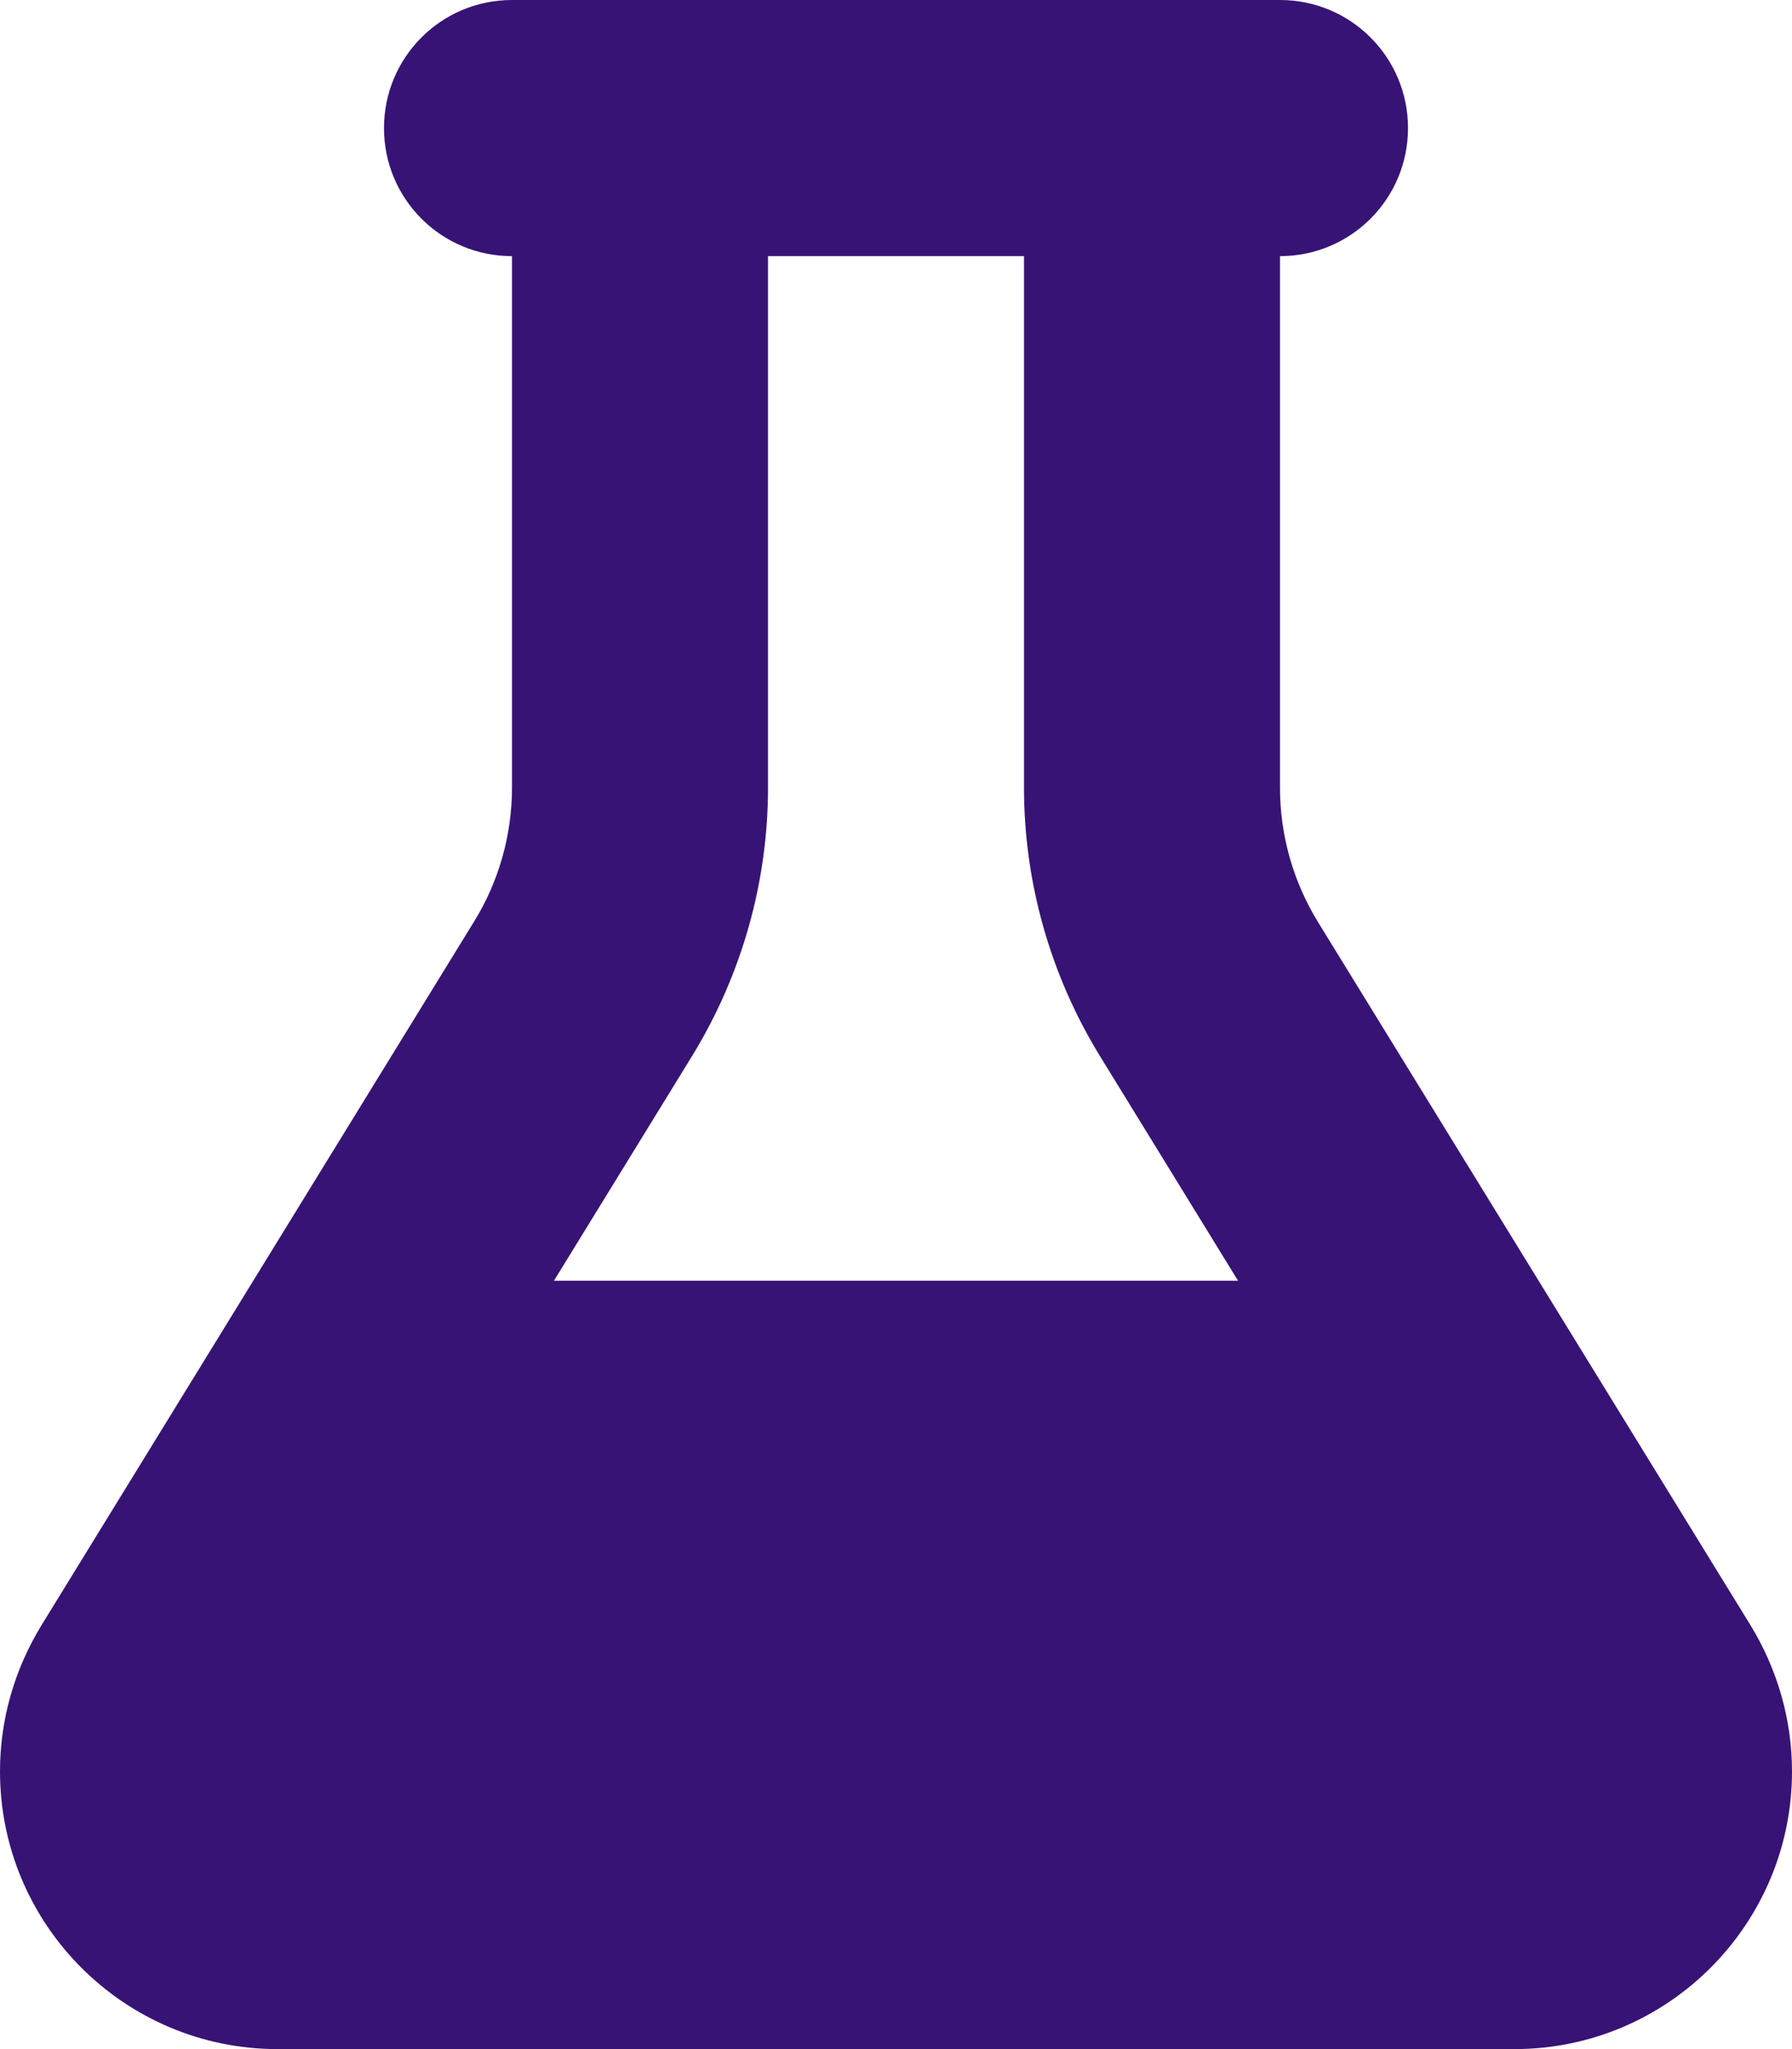 <svg width="56" height="64" viewBox="0 0 56 64" fill="none" xmlns="http://www.w3.org/2000/svg">
<g clip-path="url(#clip0_614_10977)">
<path d="M36 0H20H16C13.787 0 12 1.788 12 4C12 6.213 13.787 8 16 8V24.6C16 26.075 15.588 27.538 14.812 28.788L1.288 50.775C0.45 52.15 0 53.712 0 55.325C0 60.112 3.888 64 8.675 64H47.325C52.112 64 56 60.112 56 55.325C56 53.725 55.55 52.15 54.712 50.775L41.188 28.8C40.413 27.538 40 26.087 40 24.613V8C42.212 8 44 6.213 44 4C44 1.788 42.212 0 40 0H36ZM24 24.6V8H32V24.6C32 27.562 32.825 30.462 34.375 32.987L38.688 40H17.312L21.625 32.987C23.175 30.462 24 27.562 24 24.6Z" fill="#371376"/>
</g>
<defs>
<clipPath id="clip0_614_10977">
<rect width="56" height="64" fill="white"/>
</clipPath>
</defs>
</svg>
